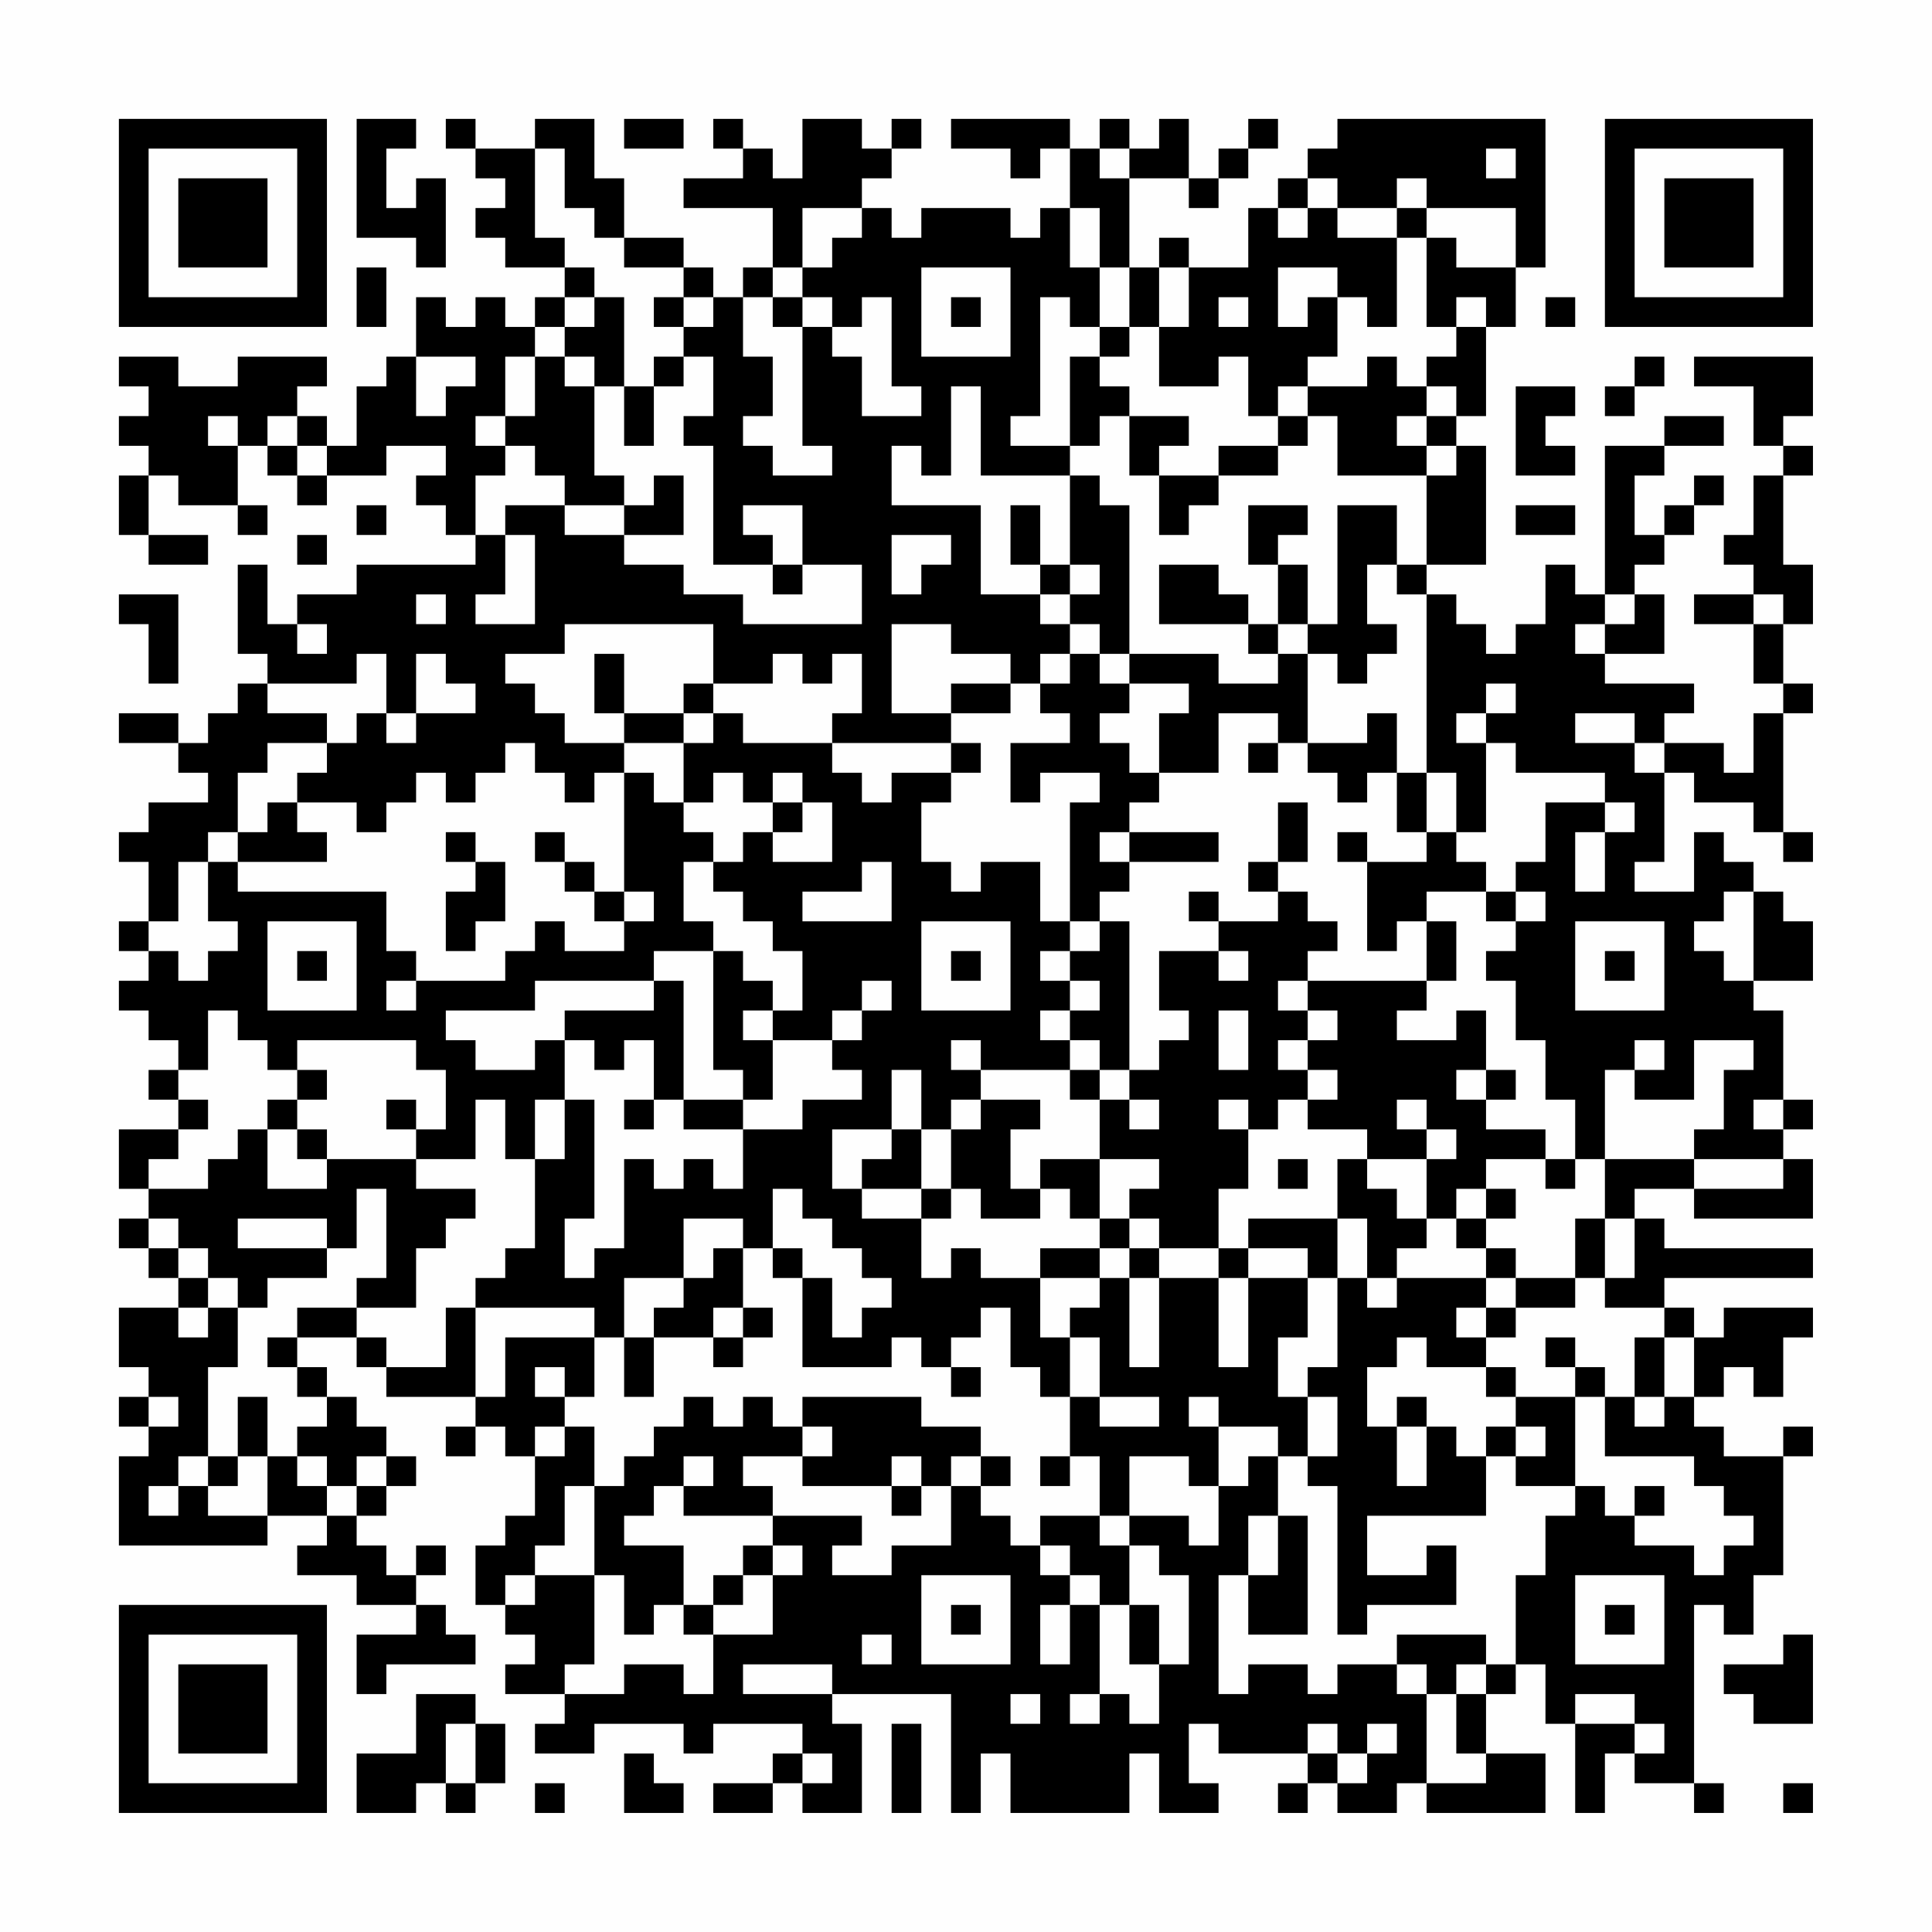 <?xml version="1.0" encoding="UTF-8"?>
<svg xmlns="http://www.w3.org/2000/svg" version="1.1" width="300" height="300" viewBox="0 0 300 300"><rect x="0" y="0" width="300" height="300" fill="#fefefe"/><g transform="scale(4.615)"><g transform="translate(4,4)"><path fill-rule="evenodd" d="M8 0L8 4L10 4L10 5L11 5L11 2L10 2L10 3L9 3L9 1L10 1L10 0ZM11 0L11 1L12 1L12 2L13 2L13 3L12 3L12 4L13 4L13 5L15 5L15 6L14 6L14 7L13 7L13 6L12 6L12 7L11 7L11 6L10 6L10 8L9 8L9 9L8 9L8 11L7 11L7 10L6 10L6 9L7 9L7 8L4 8L4 9L2 9L2 8L0 8L0 9L1 9L1 10L0 10L0 11L1 11L1 12L0 12L0 14L1 14L1 15L3 15L3 14L1 14L1 12L2 12L2 13L4 13L4 14L5 14L5 13L4 13L4 11L5 11L5 12L6 12L6 13L7 13L7 12L9 12L9 11L11 11L11 12L10 12L10 13L11 13L11 14L12 14L12 15L8 15L8 16L6 16L6 17L5 17L5 15L4 15L4 18L5 18L5 19L4 19L4 20L3 20L3 21L2 21L2 20L0 20L0 21L2 21L2 22L3 22L3 23L1 23L1 24L0 24L0 25L1 25L1 27L0 27L0 28L1 28L1 29L0 29L0 30L1 30L1 31L2 31L2 32L1 32L1 33L2 33L2 34L0 34L0 36L1 36L1 37L0 37L0 38L1 38L1 39L2 39L2 40L0 40L0 42L1 42L1 43L0 43L0 44L1 44L1 45L0 45L0 48L5 48L5 47L7 47L7 48L6 48L6 49L8 49L8 50L10 50L10 51L8 51L8 53L9 53L9 52L12 52L12 51L11 51L11 50L10 50L10 49L11 49L11 48L10 48L10 49L9 49L9 48L8 48L8 47L9 47L9 46L10 46L10 45L9 45L9 44L8 44L8 43L7 43L7 42L6 42L6 41L8 41L8 42L9 42L9 43L12 43L12 44L11 44L11 45L12 45L12 44L13 44L13 45L14 45L14 47L13 47L13 48L12 48L12 50L13 50L13 51L14 51L14 52L13 52L13 53L15 53L15 54L14 54L14 55L16 55L16 54L19 54L19 55L20 55L20 54L23 54L23 55L22 55L22 56L20 56L20 57L22 57L22 56L23 56L23 57L25 57L25 54L24 54L24 53L28 53L28 57L29 57L29 55L30 55L30 57L34 57L34 55L35 55L35 57L37 57L37 56L36 56L36 54L37 54L37 55L40 55L40 56L39 56L39 57L40 57L40 56L41 56L41 57L43 57L43 56L44 56L44 57L48 57L48 55L46 55L46 53L47 53L47 52L48 52L48 54L49 54L49 57L50 57L50 55L51 55L51 56L53 56L53 57L54 57L54 56L53 56L53 50L54 50L54 51L55 51L55 49L56 49L56 45L57 45L57 44L56 44L56 45L54 45L54 44L53 44L53 43L54 43L54 42L55 42L55 43L56 43L56 41L57 41L57 40L54 40L54 41L53 41L53 40L52 40L52 39L57 39L57 38L52 38L52 37L51 37L51 36L53 36L53 37L57 37L57 35L56 35L56 34L57 34L57 33L56 33L56 30L55 30L55 29L57 29L57 27L56 27L56 26L55 26L55 25L54 25L54 24L53 24L53 26L51 26L51 25L52 25L52 22L53 22L53 23L55 23L55 24L56 24L56 25L57 25L57 24L56 24L56 20L57 20L57 19L56 19L56 17L57 17L57 15L56 15L56 12L57 12L57 11L56 11L56 10L57 10L57 8L53 8L53 9L55 9L55 11L56 11L56 12L55 12L55 14L54 14L54 15L55 15L55 16L53 16L53 17L55 17L55 19L56 19L56 20L55 20L55 22L54 22L54 21L52 21L52 20L53 20L53 19L50 19L50 18L52 18L52 16L51 16L51 15L52 15L52 14L53 14L53 13L54 13L54 12L53 12L53 13L52 13L52 14L51 14L51 12L52 12L52 11L54 11L54 10L52 10L52 11L50 11L50 16L49 16L49 15L48 15L48 17L47 17L47 18L46 18L46 17L45 17L45 16L44 16L44 15L46 15L46 11L45 11L45 10L46 10L46 7L47 7L47 5L48 5L48 0L41 0L41 1L40 1L40 2L39 2L39 3L38 3L38 5L36 5L36 4L35 4L35 5L34 5L34 2L36 2L36 3L37 3L37 2L38 2L38 1L39 1L39 0L38 0L38 1L37 1L37 2L36 2L36 0L35 0L35 1L34 1L34 0L33 0L33 1L32 1L32 0L28 0L28 1L30 1L30 2L31 2L31 1L32 1L32 3L31 3L31 4L30 4L30 3L27 3L27 4L26 4L26 3L25 3L25 2L26 2L26 1L27 1L27 0L26 0L26 1L25 1L25 0L23 0L23 2L22 2L22 1L21 1L21 0L20 0L20 1L21 1L21 2L19 2L19 3L22 3L22 5L21 5L21 6L20 6L20 5L19 5L19 4L17 4L17 2L16 2L16 0L14 0L14 1L12 1L12 0ZM17 0L17 1L19 1L19 0ZM14 1L14 4L15 4L15 5L16 5L16 6L15 6L15 7L14 7L14 8L13 8L13 10L12 10L12 11L13 11L13 12L12 12L12 14L13 14L13 16L12 16L12 17L14 17L14 14L13 14L13 13L15 13L15 14L17 14L17 15L19 15L19 16L21 16L21 17L25 17L25 15L23 15L23 13L21 13L21 14L22 14L22 15L20 15L20 11L19 11L19 10L20 10L20 8L19 8L19 7L20 7L20 6L19 6L19 5L17 5L17 4L16 4L16 3L15 3L15 1ZM33 1L33 2L34 2L34 1ZM46 1L46 2L47 2L47 1ZM40 2L40 3L39 3L39 4L40 4L40 3L41 3L41 4L43 4L43 7L42 7L42 6L41 6L41 5L39 5L39 7L40 7L40 6L41 6L41 8L40 8L40 9L39 9L39 10L38 10L38 8L37 8L37 9L35 9L35 7L36 7L36 5L35 5L35 7L34 7L34 5L33 5L33 3L32 3L32 5L33 5L33 7L32 7L32 6L31 6L31 10L30 10L30 11L32 11L32 12L29 12L29 9L28 9L28 12L27 12L27 11L26 11L26 13L29 13L29 16L31 16L31 17L32 17L32 18L31 18L31 19L30 19L30 18L28 18L28 17L26 17L26 20L28 20L28 21L24 21L24 20L25 20L25 18L24 18L24 19L23 19L23 18L22 18L22 19L20 19L20 17L15 17L15 18L13 18L13 19L14 19L14 20L15 20L15 21L17 21L17 22L16 22L16 23L15 23L15 22L14 22L14 21L13 21L13 22L12 22L12 23L11 23L11 22L10 22L10 23L9 23L9 24L8 24L8 23L6 23L6 22L7 22L7 21L8 21L8 20L9 20L9 21L10 21L10 20L12 20L12 19L11 19L11 18L10 18L10 20L9 20L9 18L8 18L8 19L5 19L5 20L7 20L7 21L5 21L5 22L4 22L4 24L3 24L3 25L2 25L2 27L1 27L1 28L2 28L2 29L3 29L3 28L4 28L4 27L3 27L3 25L4 25L4 26L9 26L9 28L10 28L10 29L9 29L9 30L10 30L10 29L13 29L13 28L14 28L14 27L15 27L15 28L17 28L17 27L18 27L18 26L17 26L17 22L18 22L18 23L19 23L19 24L20 24L20 25L19 25L19 27L20 27L20 28L18 28L18 29L14 29L14 30L11 30L11 31L12 31L12 32L14 32L14 31L15 31L15 33L14 33L14 35L13 35L13 33L12 33L12 35L10 35L10 34L11 34L11 32L10 32L10 31L6 31L6 32L5 32L5 31L4 31L4 30L3 30L3 32L2 32L2 33L3 33L3 34L2 34L2 35L1 35L1 36L3 36L3 35L4 35L4 34L5 34L5 36L7 36L7 35L10 35L10 36L12 36L12 37L11 37L11 38L10 38L10 40L8 40L8 39L9 39L9 36L8 36L8 38L7 38L7 37L4 37L4 38L7 38L7 39L5 39L5 40L4 40L4 39L3 39L3 38L2 38L2 37L1 37L1 38L2 38L2 39L3 39L3 40L2 40L2 41L3 41L3 40L4 40L4 42L3 42L3 45L2 45L2 46L1 46L1 47L2 47L2 46L3 46L3 47L5 47L5 45L6 45L6 46L7 46L7 47L8 47L8 46L9 46L9 45L8 45L8 46L7 46L7 45L6 45L6 44L7 44L7 43L6 43L6 42L5 42L5 41L6 41L6 40L8 40L8 41L9 41L9 42L11 42L11 40L12 40L12 43L13 43L13 41L16 41L16 43L15 43L15 42L14 42L14 43L15 43L15 44L14 44L14 45L15 45L15 44L16 44L16 46L15 46L15 48L14 48L14 49L13 49L13 50L14 50L14 49L16 49L16 52L15 52L15 53L17 53L17 52L19 52L19 53L20 53L20 51L22 51L22 49L23 49L23 48L22 48L22 47L25 47L25 48L24 48L24 49L26 49L26 48L28 48L28 46L29 46L29 47L30 47L30 48L31 48L31 49L32 49L32 50L31 50L31 52L32 52L32 50L33 50L33 53L32 53L32 54L33 54L33 53L34 53L34 54L35 54L35 52L36 52L36 49L35 49L35 48L34 48L34 47L36 47L36 48L37 48L37 46L38 46L38 45L39 45L39 47L38 47L38 49L37 49L37 53L38 53L38 52L40 52L40 53L41 53L41 52L43 52L43 53L44 53L44 56L46 56L46 55L45 55L45 53L46 53L46 52L47 52L47 49L48 49L48 47L49 47L49 46L50 46L50 47L51 47L51 48L53 48L53 49L54 49L54 48L55 48L55 47L54 47L54 46L53 46L53 45L50 45L50 43L51 43L51 44L52 44L52 43L53 43L53 41L52 41L52 40L50 40L50 39L51 39L51 37L50 37L50 35L53 35L53 36L56 36L56 35L53 35L53 34L54 34L54 32L55 32L55 31L53 31L53 33L51 33L51 32L52 32L52 31L51 31L51 32L50 32L50 35L49 35L49 33L48 33L48 31L47 31L47 29L46 29L46 28L47 28L47 27L48 27L48 26L47 26L47 25L48 25L48 23L50 23L50 24L49 24L49 26L50 26L50 24L51 24L51 23L50 23L50 22L47 22L47 21L46 21L46 20L47 20L47 19L46 19L46 20L45 20L45 21L46 21L46 24L45 24L45 22L44 22L44 16L43 16L43 15L44 15L44 12L45 12L45 11L44 11L44 10L45 10L45 9L44 9L44 8L45 8L45 7L46 7L46 6L45 6L45 7L44 7L44 4L45 4L45 5L47 5L47 3L44 3L44 2L43 2L43 3L41 3L41 2ZM23 3L23 5L22 5L22 6L21 6L21 8L22 8L22 10L21 10L21 11L22 11L22 12L24 12L24 11L23 11L23 7L24 7L24 8L25 8L25 10L27 10L27 9L26 9L26 6L25 6L25 7L24 7L24 6L23 6L23 5L24 5L24 4L25 4L25 3ZM43 3L43 4L44 4L44 3ZM8 5L8 7L9 7L9 5ZM27 5L27 8L30 8L30 5ZM16 6L16 7L15 7L15 8L14 8L14 10L13 10L13 11L14 11L14 12L15 12L15 13L17 13L17 14L19 14L19 12L18 12L18 13L17 13L17 12L16 12L16 9L17 9L17 11L18 11L18 9L19 9L19 8L18 8L18 9L17 9L17 6ZM18 6L18 7L19 7L19 6ZM22 6L22 7L23 7L23 6ZM28 6L28 7L29 7L29 6ZM37 6L37 7L38 7L38 6ZM48 6L48 7L49 7L49 6ZM33 7L33 8L32 8L32 11L33 11L33 10L34 10L34 12L35 12L35 14L36 14L36 13L37 13L37 12L39 12L39 11L40 11L40 10L41 10L41 12L44 12L44 11L43 11L43 10L44 10L44 9L43 9L43 8L42 8L42 9L40 9L40 10L39 10L39 11L37 11L37 12L35 12L35 11L36 11L36 10L34 10L34 9L33 9L33 8L34 8L34 7ZM10 8L10 10L11 10L11 9L12 9L12 8ZM15 8L15 9L16 9L16 8ZM51 8L51 9L50 9L50 10L51 10L51 9L52 9L52 8ZM47 9L47 12L49 12L49 11L48 11L48 10L49 10L49 9ZM3 10L3 11L4 11L4 10ZM5 10L5 11L6 11L6 12L7 12L7 11L6 11L6 10ZM32 12L32 15L31 15L31 13L30 13L30 15L31 15L31 16L32 16L32 17L33 17L33 18L32 18L32 19L31 19L31 20L32 20L32 21L30 21L30 23L31 23L31 22L33 22L33 23L32 23L32 27L31 27L31 25L29 25L29 26L28 26L28 25L27 25L27 23L28 23L28 22L29 22L29 21L28 21L28 22L26 22L26 23L25 23L25 22L24 22L24 21L21 21L21 20L20 20L20 19L19 19L19 20L17 20L17 18L16 18L16 20L17 20L17 21L19 21L19 23L20 23L20 22L21 22L21 23L22 23L22 24L21 24L21 25L20 25L20 26L21 26L21 27L22 27L22 28L23 28L23 30L22 30L22 29L21 29L21 28L20 28L20 32L21 32L21 33L19 33L19 29L18 29L18 30L15 30L15 31L16 31L16 32L17 32L17 31L18 31L18 33L17 33L17 34L18 34L18 33L19 33L19 34L21 34L21 36L20 36L20 35L19 35L19 36L18 36L18 35L17 35L17 38L16 38L16 39L15 39L15 37L16 37L16 33L15 33L15 35L14 35L14 38L13 38L13 39L12 39L12 40L16 40L16 41L17 41L17 43L18 43L18 41L20 41L20 42L21 42L21 41L22 41L22 40L21 40L21 38L22 38L22 39L23 39L23 42L26 42L26 41L27 41L27 42L28 42L28 43L29 43L29 42L28 42L28 41L29 41L29 40L30 40L30 42L31 42L31 43L32 43L32 45L31 45L31 46L32 46L32 45L33 45L33 47L31 47L31 48L32 48L32 49L33 49L33 50L34 50L34 52L35 52L35 50L34 50L34 48L33 48L33 47L34 47L34 45L36 45L36 46L37 46L37 44L39 44L39 45L40 45L40 46L41 46L41 51L42 51L42 50L45 50L45 48L44 48L44 49L42 49L42 47L46 47L46 45L47 45L47 46L49 46L49 43L50 43L50 42L49 42L49 41L48 41L48 42L49 42L49 43L47 43L47 42L46 42L46 41L47 41L47 40L49 40L49 39L50 39L50 37L49 37L49 39L47 39L47 38L46 38L46 37L47 37L47 36L46 36L46 35L48 35L48 36L49 36L49 35L48 35L48 34L46 34L46 33L47 33L47 32L46 32L46 30L45 30L45 31L43 31L43 30L44 30L44 29L45 29L45 27L44 27L44 26L46 26L46 27L47 27L47 26L46 26L46 25L45 25L45 24L44 24L44 22L43 22L43 20L42 20L42 21L40 21L40 18L41 18L41 19L42 19L42 18L43 18L43 17L42 17L42 15L43 15L43 13L41 13L41 17L40 17L40 15L39 15L39 14L40 14L40 13L38 13L38 15L39 15L39 17L38 17L38 16L37 16L37 15L35 15L35 17L38 17L38 18L39 18L39 19L37 19L37 18L34 18L34 13L33 13L33 12ZM8 13L8 14L9 14L9 13ZM47 13L47 14L49 14L49 13ZM6 14L6 15L7 15L7 14ZM26 14L26 16L27 16L27 15L28 15L28 14ZM22 15L22 16L23 16L23 15ZM32 15L32 16L33 16L33 15ZM0 16L0 17L1 17L1 19L2 19L2 16ZM10 16L10 17L11 17L11 16ZM50 16L50 17L49 17L49 18L50 18L50 17L51 17L51 16ZM55 16L55 17L56 17L56 16ZM6 17L6 18L7 18L7 17ZM39 17L39 18L40 18L40 17ZM33 18L33 19L34 19L34 20L33 20L33 21L34 21L34 22L35 22L35 23L34 23L34 24L33 24L33 25L34 25L34 26L33 26L33 27L32 27L32 28L31 28L31 29L32 29L32 30L31 30L31 31L32 31L32 32L29 32L29 31L28 31L28 32L29 32L29 33L28 33L28 34L27 34L27 32L26 32L26 34L24 34L24 36L25 36L25 37L27 37L27 39L28 39L28 38L29 38L29 39L31 39L31 41L32 41L32 43L33 43L33 44L35 44L35 43L33 43L33 41L32 41L32 40L33 40L33 39L34 39L34 42L35 42L35 39L37 39L37 42L38 42L38 39L40 39L40 41L39 41L39 43L40 43L40 45L41 45L41 43L40 43L40 42L41 42L41 39L42 39L42 40L43 40L43 39L46 39L46 40L45 40L45 41L46 41L46 40L47 40L47 39L46 39L46 38L45 38L45 37L46 37L46 36L45 36L45 37L44 37L44 35L45 35L45 34L44 34L44 33L43 33L43 34L44 34L44 35L42 35L42 34L40 34L40 33L41 33L41 32L40 32L40 31L41 31L41 30L40 30L40 29L44 29L44 27L43 27L43 28L42 28L42 25L44 25L44 24L43 24L43 22L42 22L42 23L41 23L41 22L40 22L40 21L39 21L39 20L37 20L37 22L35 22L35 20L36 20L36 19L34 19L34 18ZM28 19L28 20L30 20L30 19ZM19 20L19 21L20 21L20 20ZM49 20L49 21L51 21L51 22L52 22L52 21L51 21L51 20ZM38 21L38 22L39 22L39 21ZM22 22L22 23L23 23L23 24L22 24L22 25L24 25L24 23L23 23L23 22ZM5 23L5 24L4 24L4 25L7 25L7 24L6 24L6 23ZM39 23L39 25L38 25L38 26L39 26L39 27L37 27L37 26L36 26L36 27L37 27L37 28L35 28L35 30L36 30L36 31L35 31L35 32L34 32L34 27L33 27L33 28L32 28L32 29L33 29L33 30L32 30L32 31L33 31L33 32L32 32L32 33L33 33L33 35L31 35L31 36L30 36L30 34L31 34L31 33L29 33L29 34L28 34L28 36L27 36L27 34L26 34L26 35L25 35L25 36L27 36L27 37L28 37L28 36L29 36L29 37L31 37L31 36L32 36L32 37L33 37L33 38L31 38L31 39L33 39L33 38L34 38L34 39L35 39L35 38L37 38L37 39L38 39L38 38L40 38L40 39L41 39L41 37L42 37L42 39L43 39L43 38L44 38L44 37L43 37L43 36L42 36L42 35L41 35L41 37L38 37L38 38L37 38L37 36L38 36L38 34L39 34L39 33L40 33L40 32L39 32L39 31L40 31L40 30L39 30L39 29L40 29L40 28L41 28L41 27L40 27L40 26L39 26L39 25L40 25L40 23ZM11 24L11 25L12 25L12 26L11 26L11 28L12 28L12 27L13 27L13 25L12 25L12 24ZM14 24L14 25L15 25L15 26L16 26L16 27L17 27L17 26L16 26L16 25L15 25L15 24ZM34 24L34 25L37 25L37 24ZM41 24L41 25L42 25L42 24ZM25 25L25 26L23 26L23 27L26 27L26 25ZM54 26L54 27L53 27L53 28L54 28L54 29L55 29L55 26ZM5 27L5 30L8 30L8 27ZM27 27L27 30L30 30L30 27ZM49 27L49 30L52 30L52 27ZM6 28L6 29L7 29L7 28ZM28 28L28 29L29 29L29 28ZM37 28L37 29L38 29L38 28ZM50 28L50 29L51 29L51 28ZM25 29L25 30L24 30L24 31L22 31L22 30L21 30L21 31L22 31L22 33L21 33L21 34L23 34L23 33L25 33L25 32L24 32L24 31L25 31L25 30L26 30L26 29ZM37 30L37 32L38 32L38 30ZM6 32L6 33L5 33L5 34L6 34L6 35L7 35L7 34L6 34L6 33L7 33L7 32ZM33 32L33 33L34 33L34 34L35 34L35 33L34 33L34 32ZM45 32L45 33L46 33L46 32ZM9 33L9 34L10 34L10 33ZM37 33L37 34L38 34L38 33ZM55 33L55 34L56 34L56 33ZM33 35L33 37L34 37L34 38L35 38L35 37L34 37L34 36L35 36L35 35ZM39 35L39 36L40 36L40 35ZM22 36L22 38L23 38L23 39L24 39L24 41L25 41L25 40L26 40L26 39L25 39L25 38L24 38L24 37L23 37L23 36ZM19 37L19 39L17 39L17 41L18 41L18 40L19 40L19 39L20 39L20 38L21 38L21 37ZM20 40L20 41L21 41L21 40ZM43 41L43 42L42 42L42 44L43 44L43 46L44 46L44 44L45 44L45 45L46 45L46 44L47 44L47 45L48 45L48 44L47 44L47 43L46 43L46 42L44 42L44 41ZM51 41L51 43L52 43L52 41ZM1 43L1 44L2 44L2 43ZM4 43L4 45L3 45L3 46L4 46L4 45L5 45L5 43ZM19 43L19 44L18 44L18 45L17 45L17 46L16 46L16 49L17 49L17 51L18 51L18 50L19 50L19 51L20 51L20 50L21 50L21 49L22 49L22 48L21 48L21 49L20 49L20 50L19 50L19 48L17 48L17 47L18 47L18 46L19 46L19 47L22 47L22 46L21 46L21 45L23 45L23 46L26 46L26 47L27 47L27 46L28 46L28 45L29 45L29 46L30 46L30 45L29 45L29 44L27 44L27 43L23 43L23 44L22 44L22 43L21 43L21 44L20 44L20 43ZM36 43L36 44L37 44L37 43ZM43 43L43 44L44 44L44 43ZM23 44L23 45L24 45L24 44ZM19 45L19 46L20 46L20 45ZM26 45L26 46L27 46L27 45ZM51 46L51 47L52 47L52 46ZM39 47L39 49L38 49L38 51L40 51L40 47ZM27 49L27 52L30 52L30 49ZM49 49L49 52L52 52L52 49ZM28 50L28 51L29 51L29 50ZM50 50L50 51L51 51L51 50ZM25 51L25 52L26 52L26 51ZM43 51L43 52L44 52L44 53L45 53L45 52L46 52L46 51ZM56 51L56 52L54 52L54 53L55 53L55 54L57 54L57 51ZM21 52L21 53L24 53L24 52ZM10 53L10 55L8 55L8 57L10 57L10 56L11 56L11 57L12 57L12 56L13 56L13 54L12 54L12 53ZM30 53L30 54L31 54L31 53ZM49 53L49 54L51 54L51 55L52 55L52 54L51 54L51 53ZM11 54L11 56L12 56L12 54ZM26 54L26 57L27 57L27 54ZM40 54L40 55L41 55L41 56L42 56L42 55L43 55L43 54L42 54L42 55L41 55L41 54ZM17 55L17 57L19 57L19 56L18 56L18 55ZM23 55L23 56L24 56L24 55ZM14 56L14 57L15 57L15 56ZM56 56L56 57L57 57L57 56ZM0 0L0 7L7 7L7 0ZM1 1L1 6L6 6L6 1ZM2 2L2 5L5 5L5 2ZM50 0L50 7L57 7L57 0ZM51 1L51 6L56 6L56 1ZM52 2L52 5L55 5L55 2ZM0 50L0 57L7 57L7 50ZM1 51L1 56L6 56L6 51ZM2 52L2 55L5 55L5 52Z" fill="#000000"/></g></g></svg>
